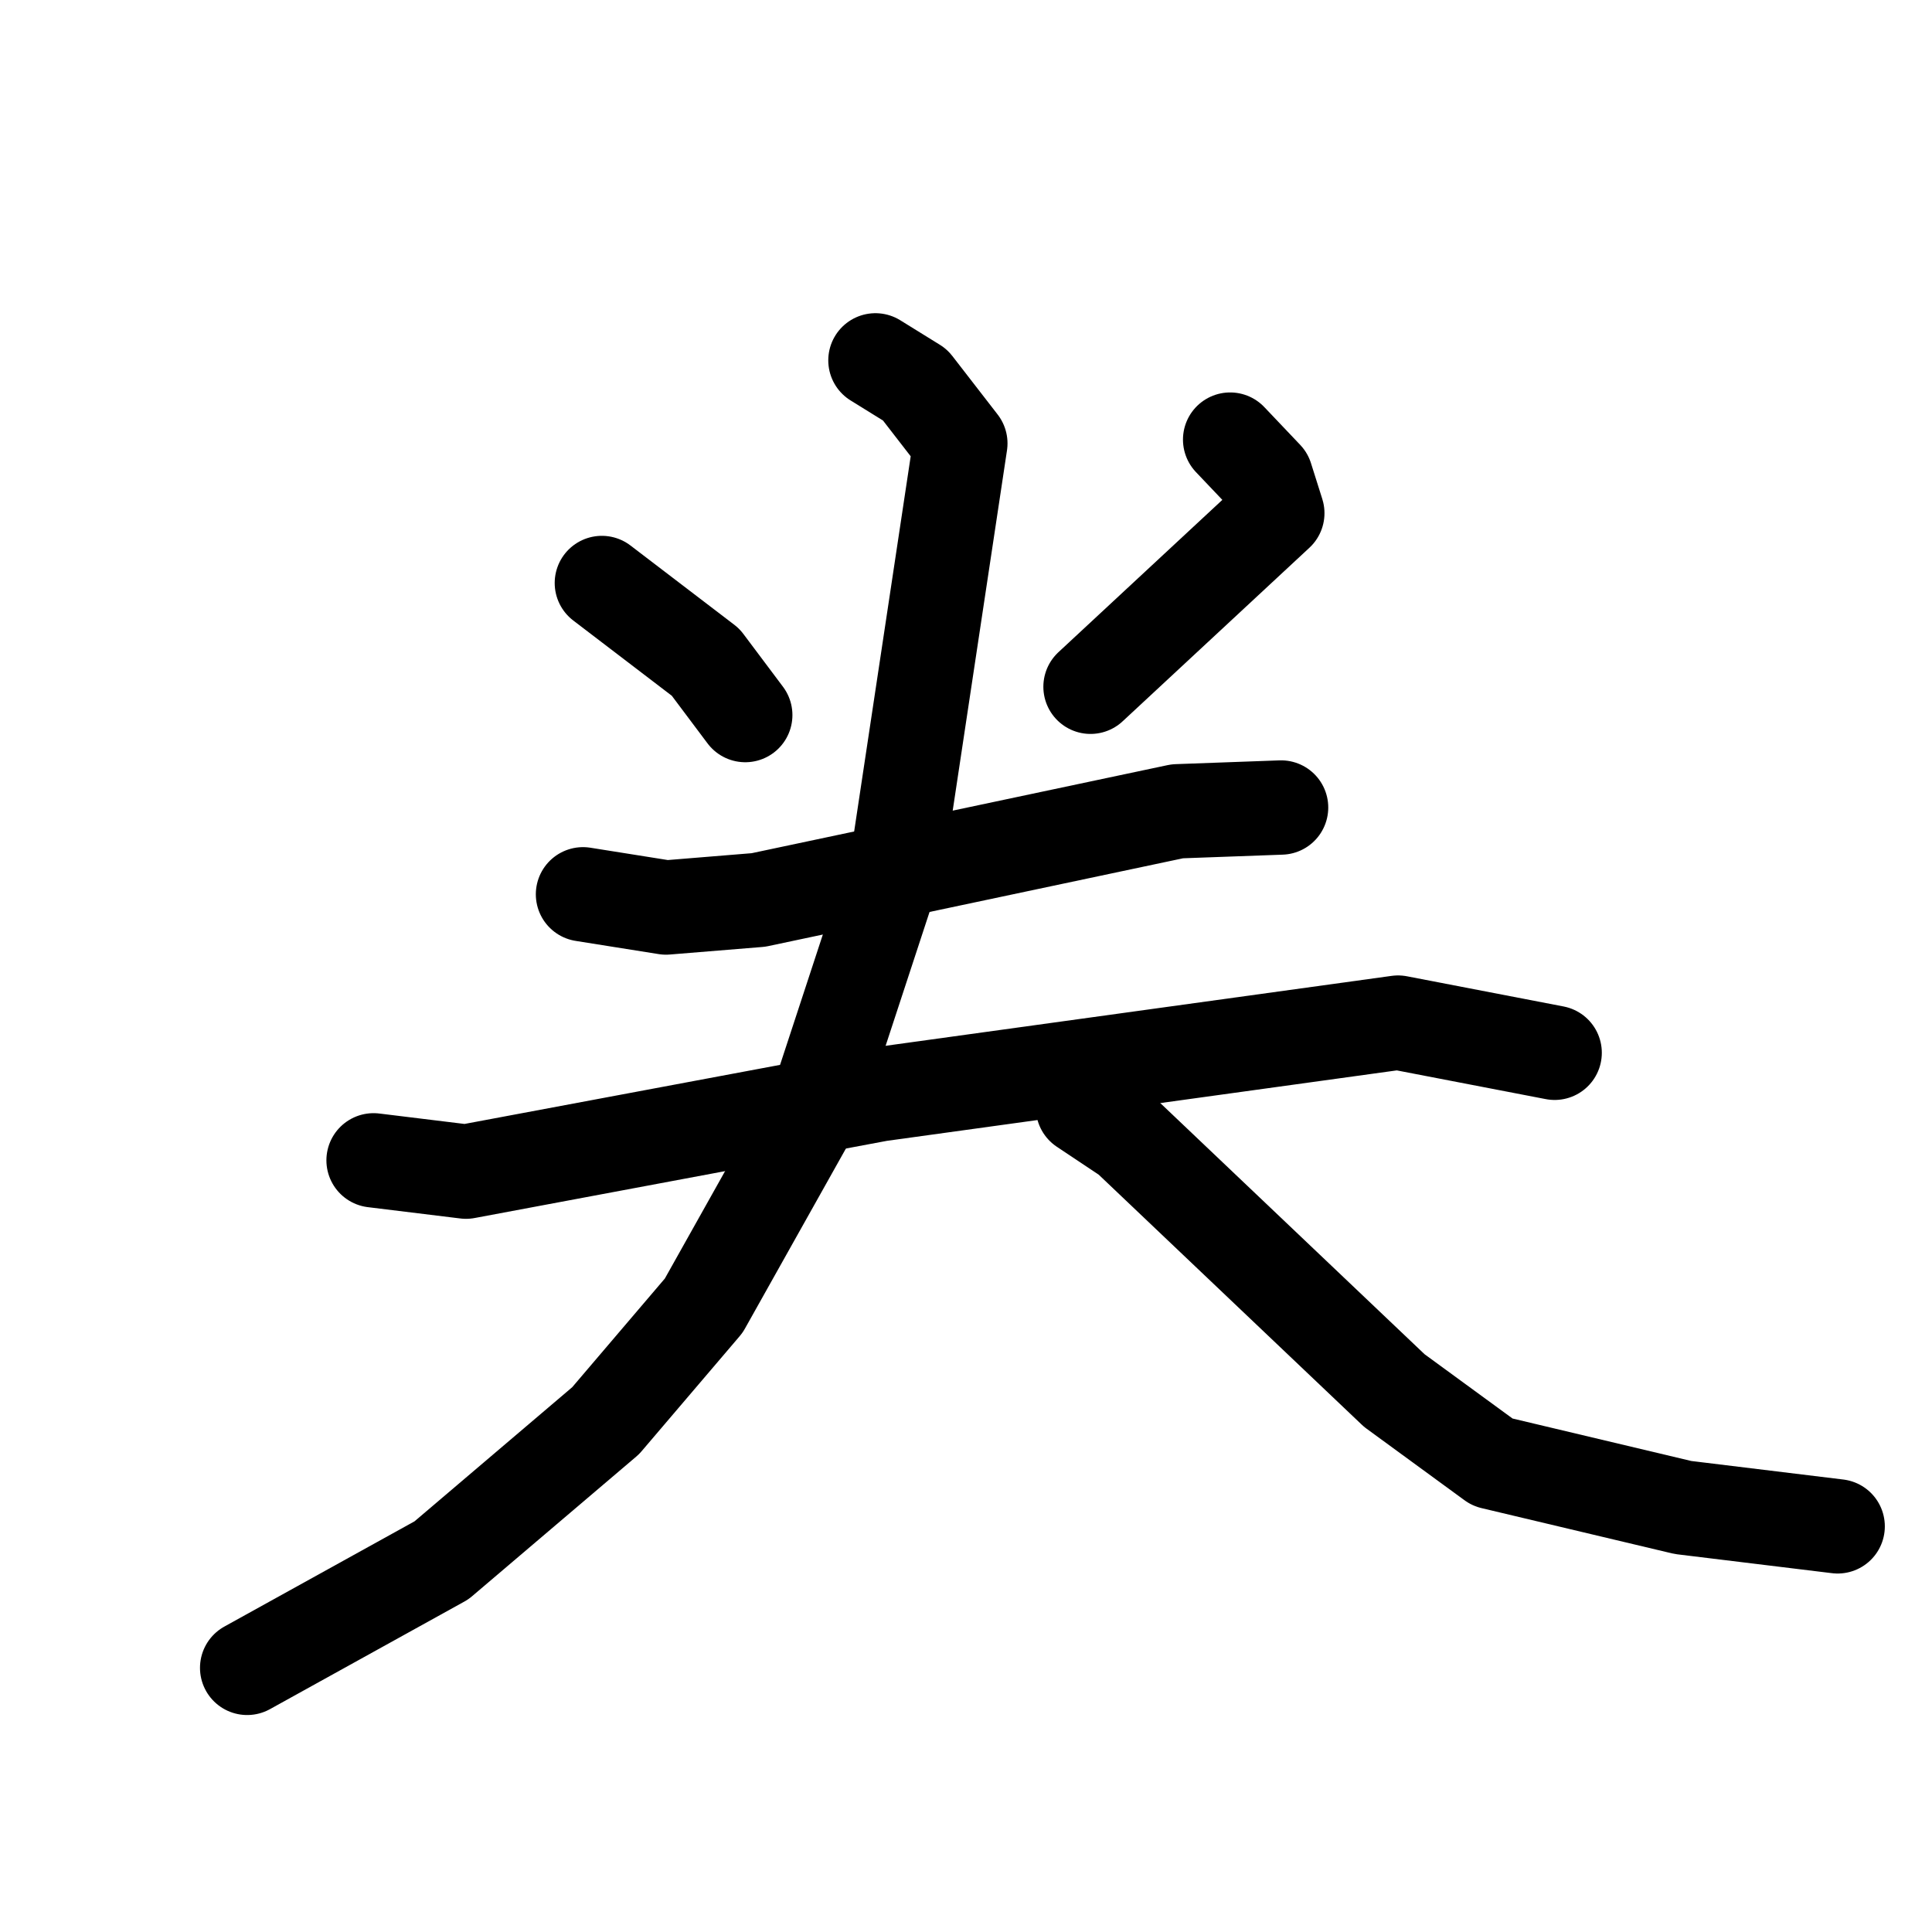 <svg xmlns="http://www.w3.org/2000/svg" viewBox="0 0 1024 1024">
  <g style="fill:none;stroke:#000000;stroke-width:50;stroke-linecap:round;stroke-linejoin:round;" transform="scale(1, 1) translate(0, 0)">
    <path d="M 319.0,309.0 L 374.0,351.0 L 395.0,379.0"/>
    <path d="M 652.0,233.0 L 671.0,253.0 L 677.0,272.0 L 578.0,364.0"/>
    <path d="M 309.0,474.0 L 353.0,481.0 L 402.0,477.0 L 624.0,430.0 L 679.0,428.0"/>
    <path d="M 198.0,615.0 L 247.0,621.0 L 466.0,580.0 L 741.0,542.0 L 824.0,558.0"/>
    <path d="M 464.0,191.0 L 485.0,204.0 L 509.0,235.0 L 476.0,454.0 L 433.0,585.0 L 373.0,692.0 L 321.0,753.0 L 234.0,827.0 L 131.0,884.0"/>
    <path d="M 574.0,587.0 L 598.0,603.0 L 739.0,737.0 L 791.0,775.0 L 892.0,799.0 L 974.0,809.0"/>
  </g>
</svg>
